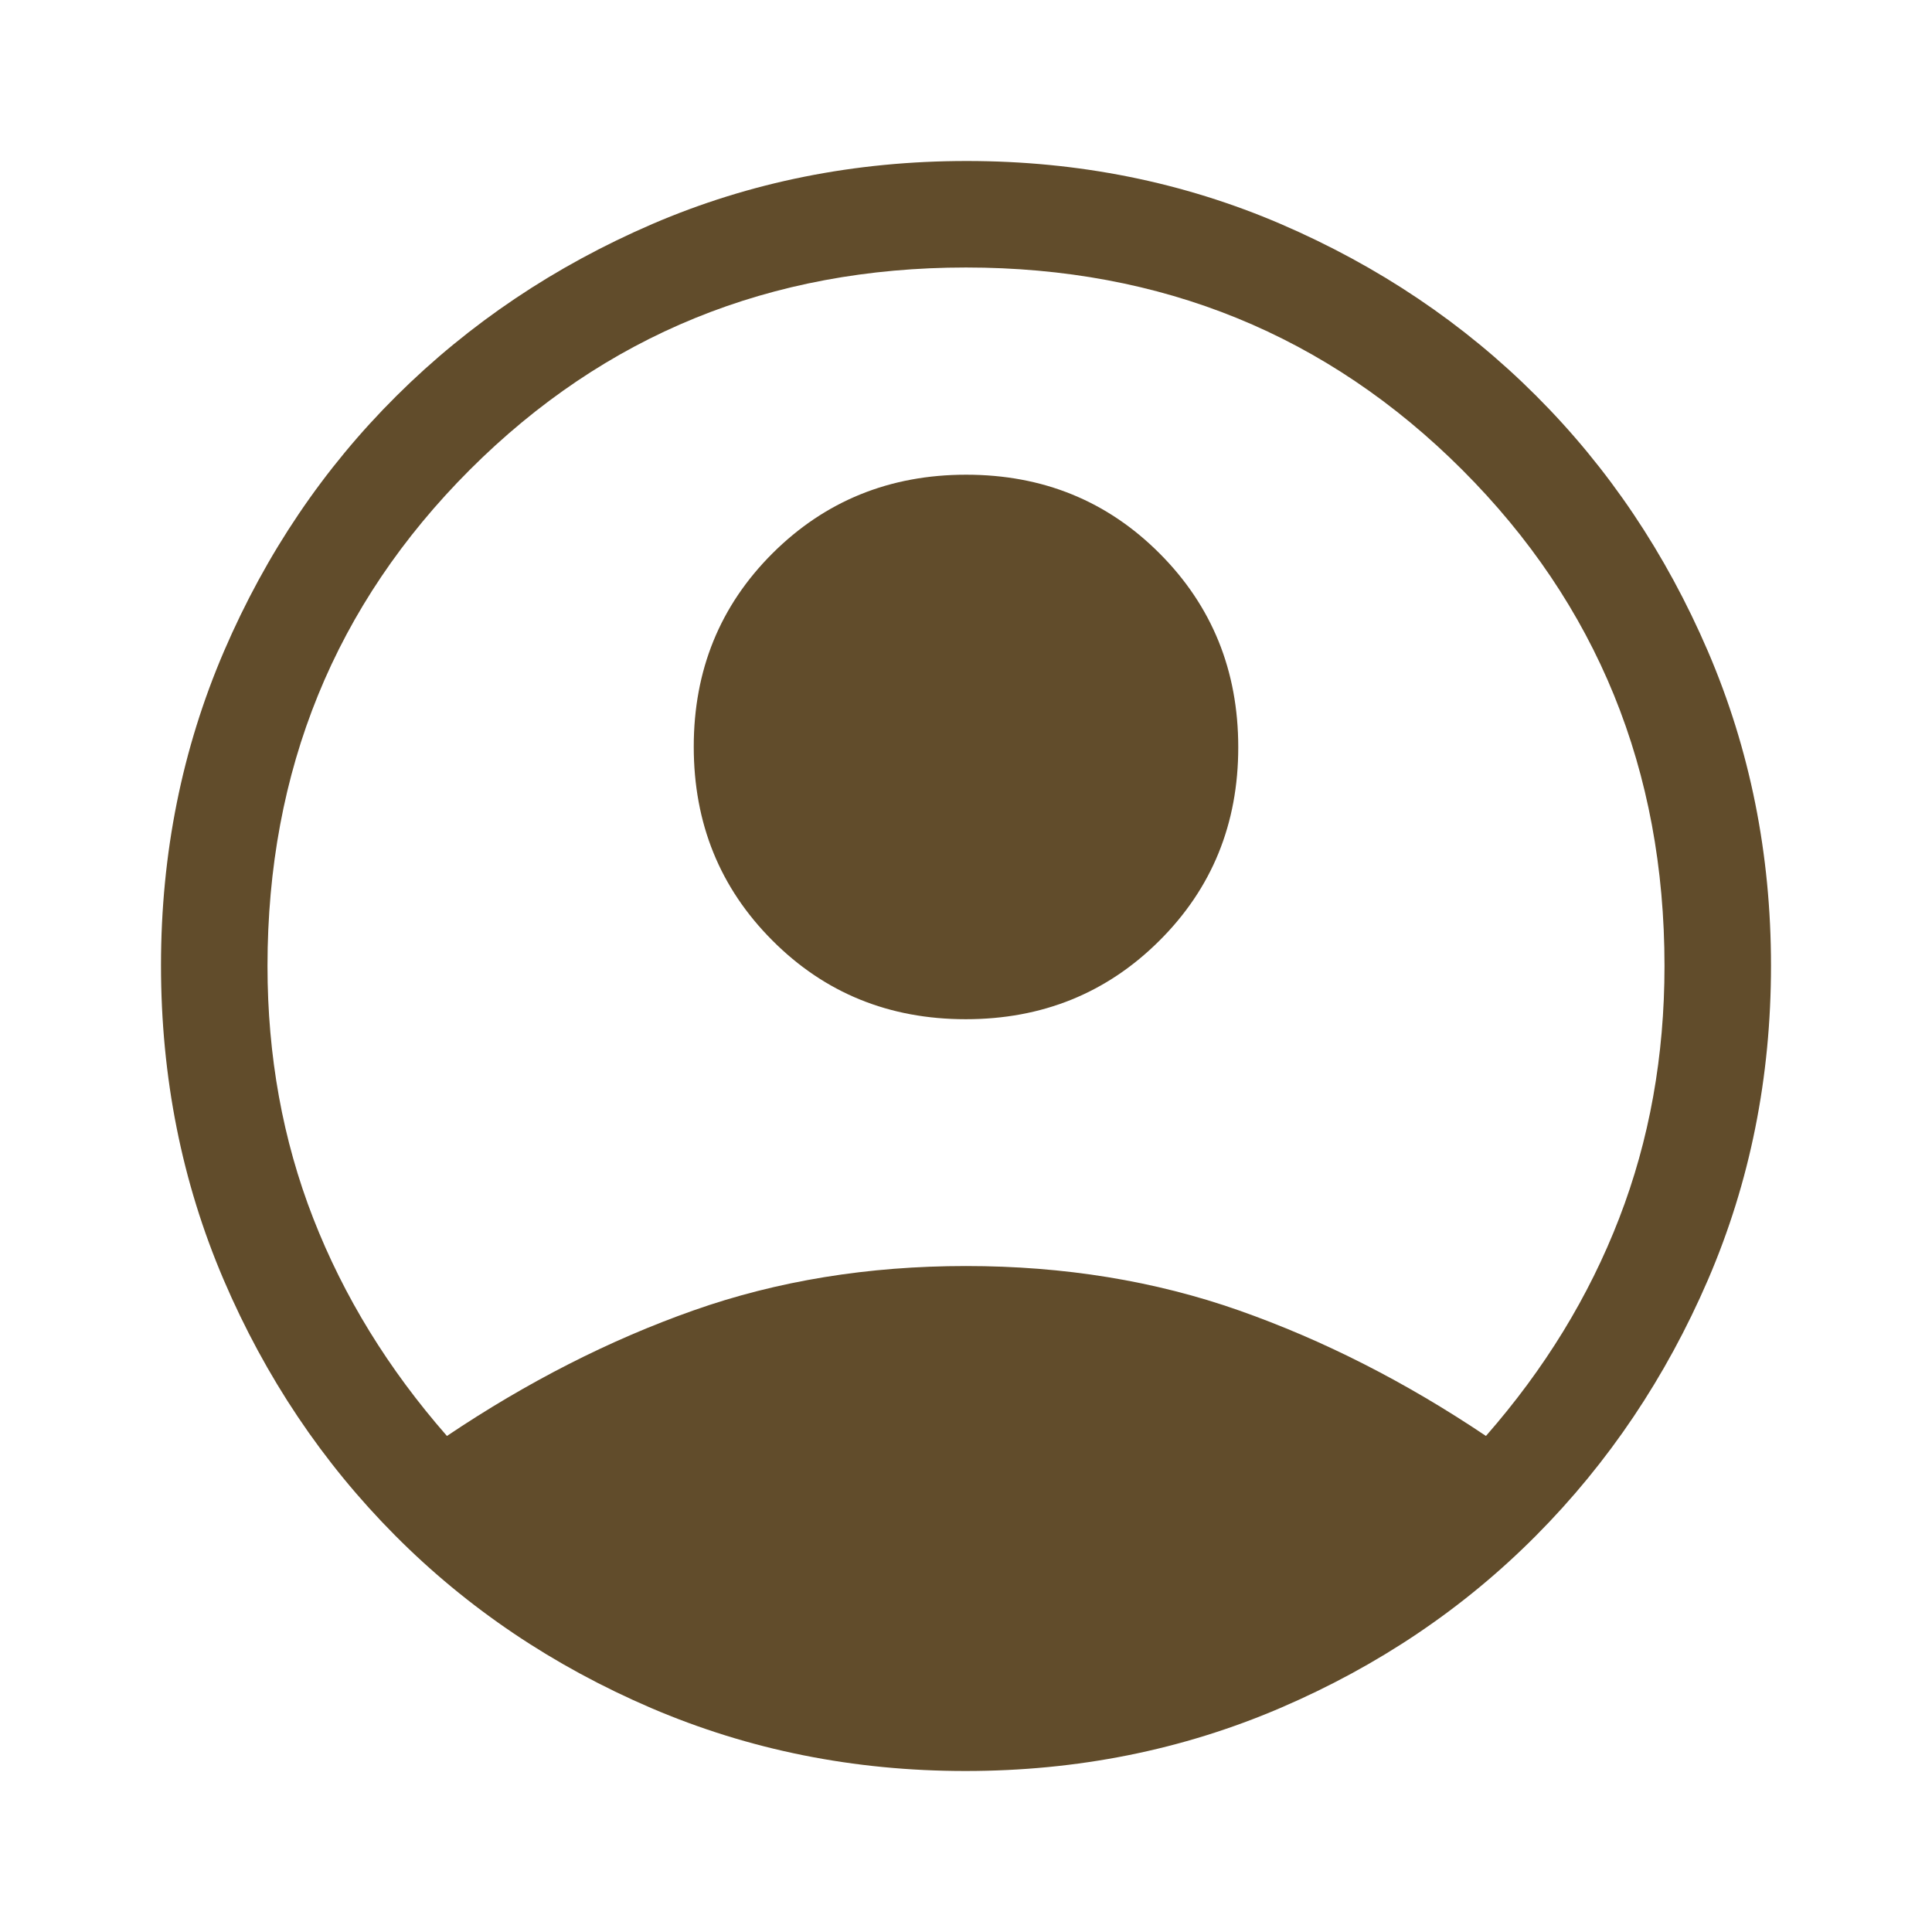 <svg width="24" height="24" viewBox="0 0 24 24" fill="none" xmlns="http://www.w3.org/2000/svg">
<path d="M5.552 17.838C6.551 17.167 7.571 16.647 8.613 16.279C9.655 15.911 10.784 15.727 12 15.727C13.216 15.727 14.347 15.911 15.392 16.279C16.438 16.647 17.46 17.167 18.459 17.838C19.187 17.007 19.739 16.106 20.114 15.134C20.49 14.162 20.677 13.117 20.677 12C20.677 9.567 19.84 7.512 18.164 5.836C16.488 4.161 14.433 3.323 12 3.323C9.567 3.323 7.512 4.161 5.836 5.836C4.161 7.512 3.323 9.567 3.323 12C3.323 13.117 3.512 14.162 3.891 15.134C4.27 16.106 4.824 17.007 5.552 17.838ZM11.997 12.661C11.045 12.661 10.244 12.335 9.594 11.682C8.943 11.03 8.618 10.228 8.618 9.276C8.618 8.325 8.944 7.524 9.597 6.873C10.25 6.223 11.052 5.897 12.003 5.897C12.955 5.897 13.756 6.224 14.406 6.876C15.057 7.529 15.382 8.331 15.382 9.283C15.382 10.234 15.056 11.035 14.403 11.685C13.75 12.336 12.948 12.661 11.997 12.661ZM11.993 22C10.607 22 9.305 21.739 8.087 21.217C6.869 20.694 5.809 19.98 4.908 19.074C4.007 18.168 3.297 17.109 2.778 15.897C2.259 14.684 2 13.382 2 11.991C2 10.605 2.261 9.304 2.783 8.089C3.306 6.874 4.02 5.817 4.926 4.917C5.832 4.017 6.891 3.306 8.103 2.783C9.316 2.261 10.618 2 12.009 2C13.395 2 14.696 2.261 15.911 2.783C17.125 3.306 18.183 4.017 19.083 4.917C19.983 5.817 20.694 6.875 21.217 8.092C21.739 9.309 22 10.61 22 11.995C22 13.385 21.739 14.686 21.217 15.898C20.694 17.11 19.983 18.168 19.083 19.074C18.183 19.98 17.124 20.694 15.905 21.217C14.688 21.739 13.383 22 11.993 22Z" fill="#614C2B"/>
</svg>

